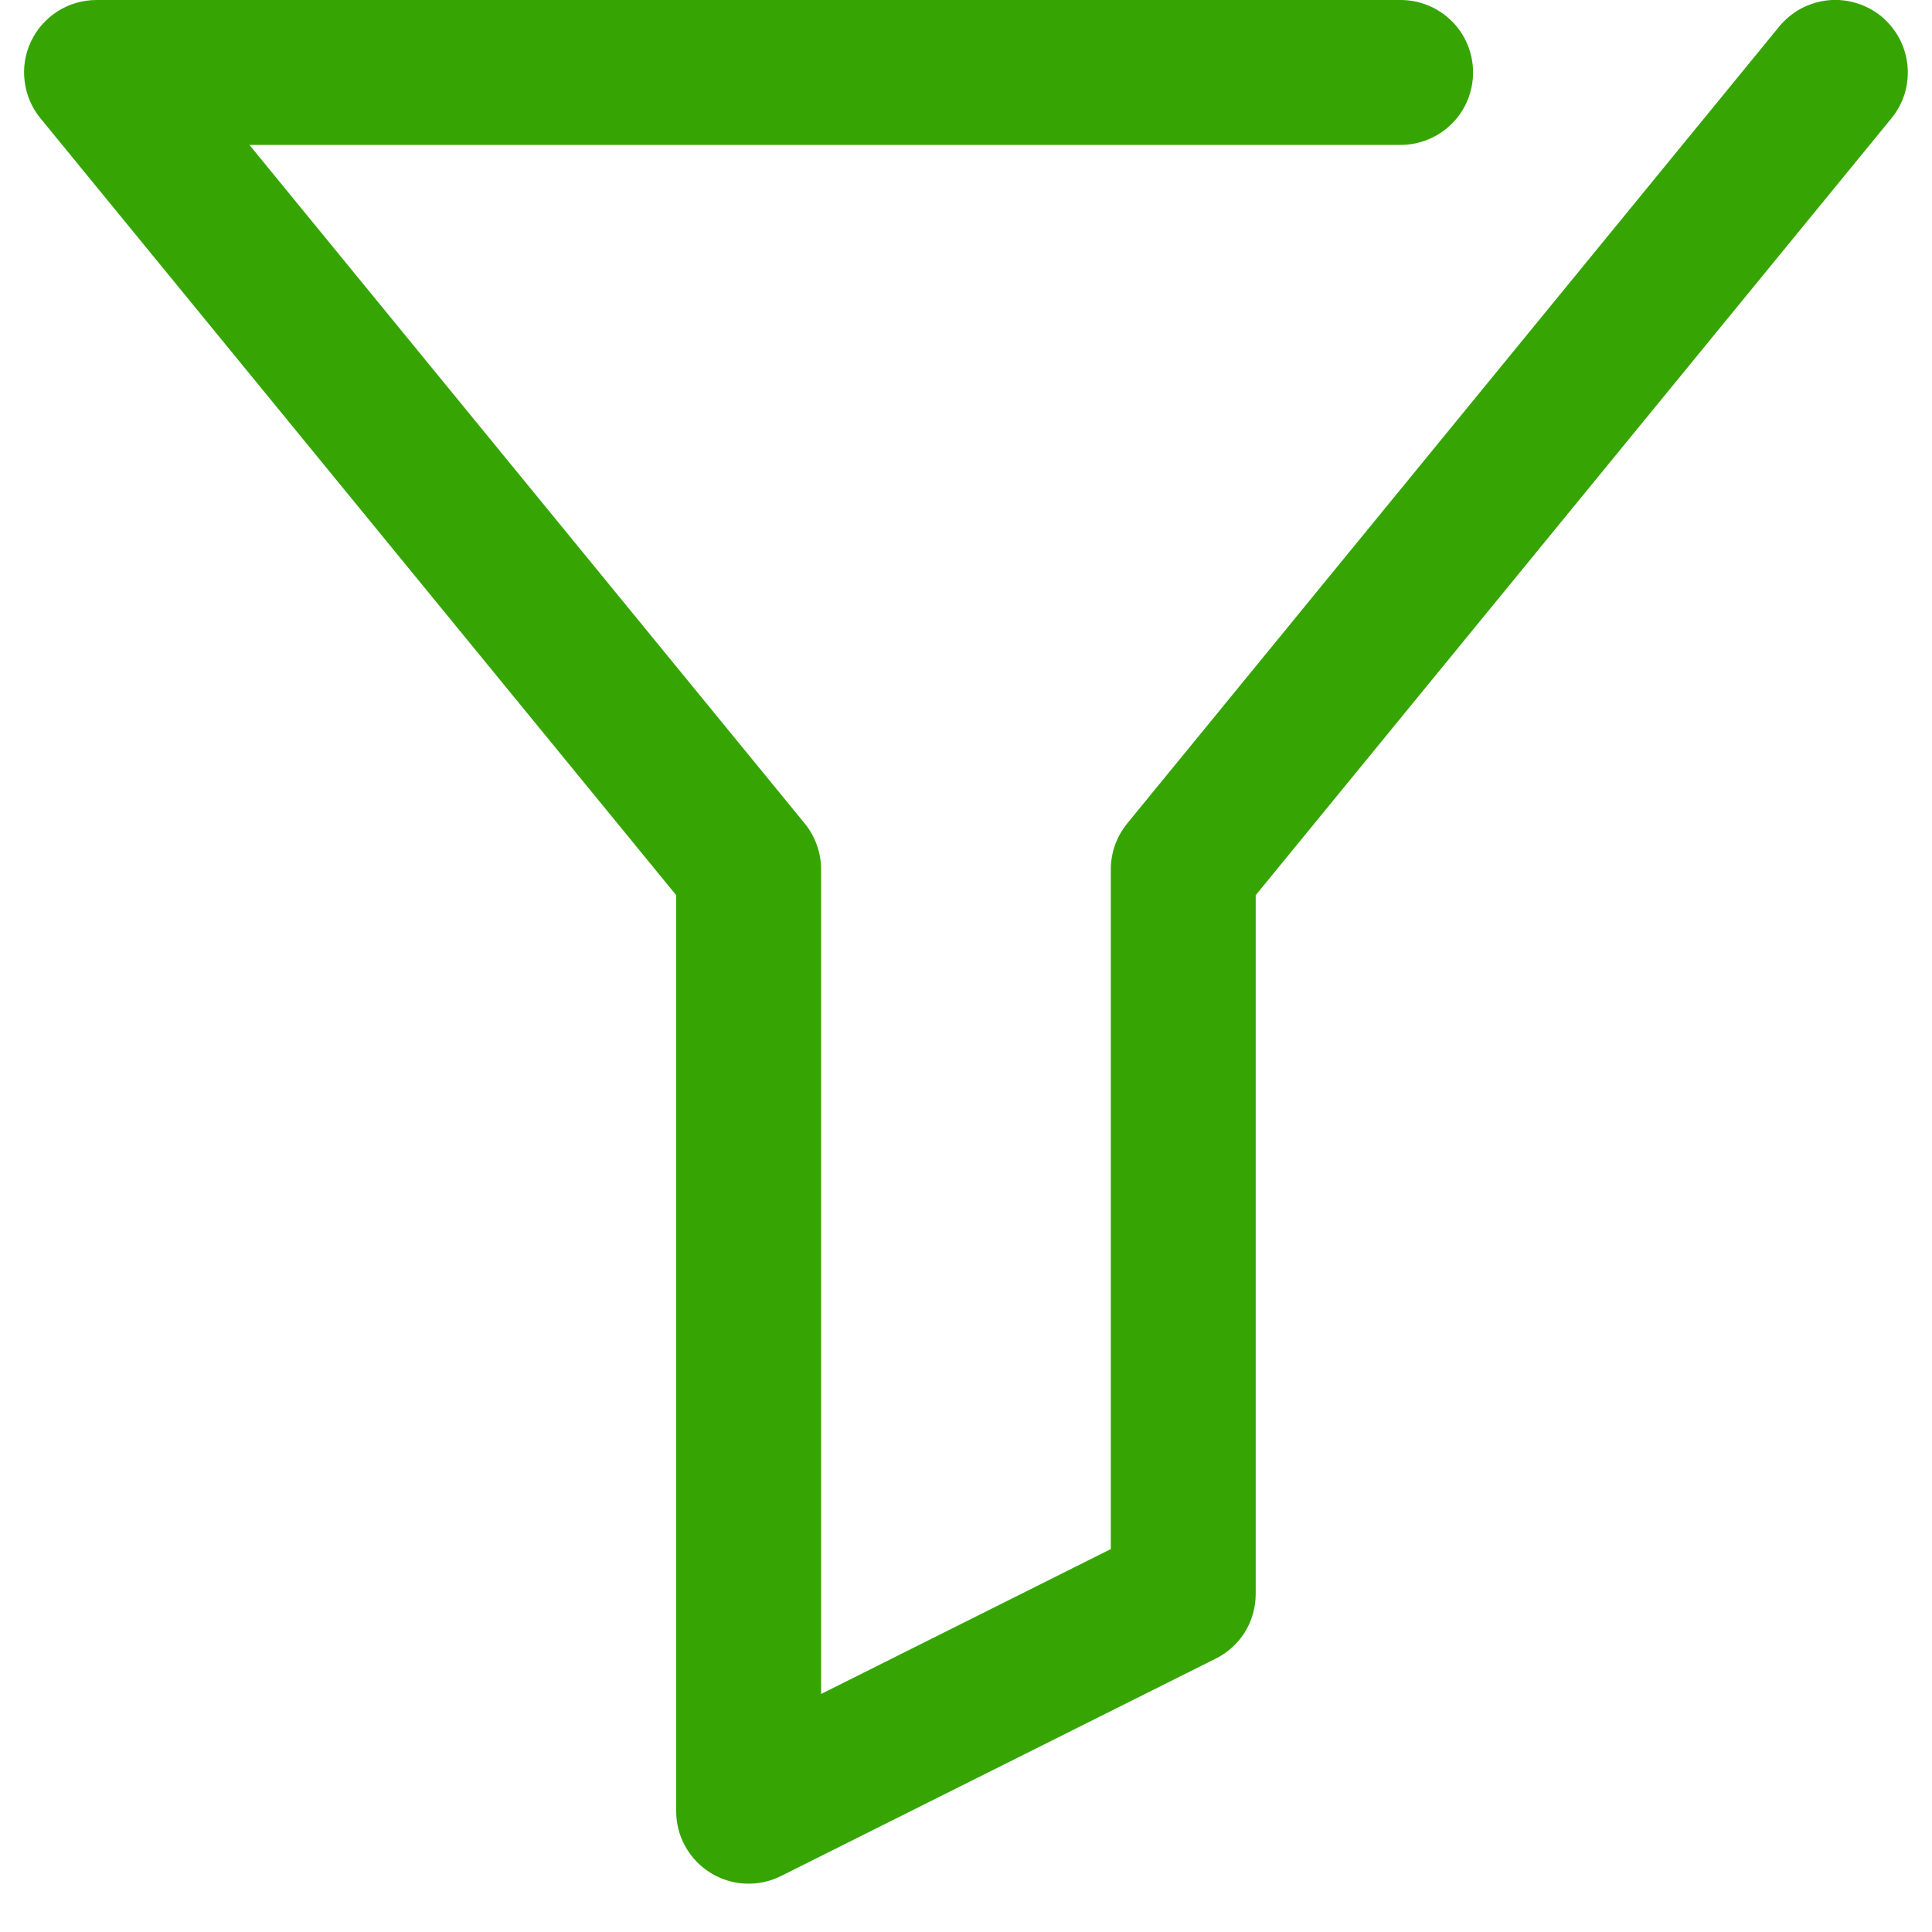 <svg width="20" height="20" viewBox="0 0 20 20" fill="none" xmlns="http://www.w3.org/2000/svg">
<path d="M7 9.267V18.75C7 18.878 7.032 19.004 7.095 19.115C7.157 19.227 7.247 19.321 7.356 19.388C7.464 19.455 7.589 19.494 7.716 19.499C7.844 19.505 7.971 19.478 8.086 19.42L12.585 17.17C12.71 17.108 12.815 17.012 12.888 16.894C12.961 16.776 12.999 16.639 12.999 16.5V9.267L19.58 1.225C19.642 1.149 19.689 1.061 19.718 0.967C19.746 0.873 19.756 0.774 19.746 0.676C19.736 0.578 19.707 0.482 19.661 0.396C19.614 0.309 19.551 0.232 19.475 0.169C19.399 0.107 19.311 0.06 19.217 0.032C19.122 0.003 19.023 -0.007 18.925 0.003C18.827 0.013 18.732 0.042 18.645 0.088C18.558 0.135 18.482 0.198 18.419 0.274L11.669 8.524C11.559 8.659 11.499 8.827 11.499 9V16.036L8.5 17.536V9C8.5 8.827 8.44 8.659 8.33 8.524L2.582 1.5H14.499C14.698 1.5 14.889 1.421 15.03 1.28C15.171 1.14 15.249 0.949 15.249 0.75C15.249 0.551 15.171 0.36 15.03 0.22C14.889 0.079 14.698 -0 14.499 -0H1C0.857 -0 0.718 0.04 0.598 0.116C0.478 0.192 0.382 0.3 0.321 0.429C0.26 0.557 0.237 0.7 0.255 0.841C0.272 0.982 0.329 1.116 0.419 1.225L7 9.267Z" fill="#36A503"/>
</svg>
